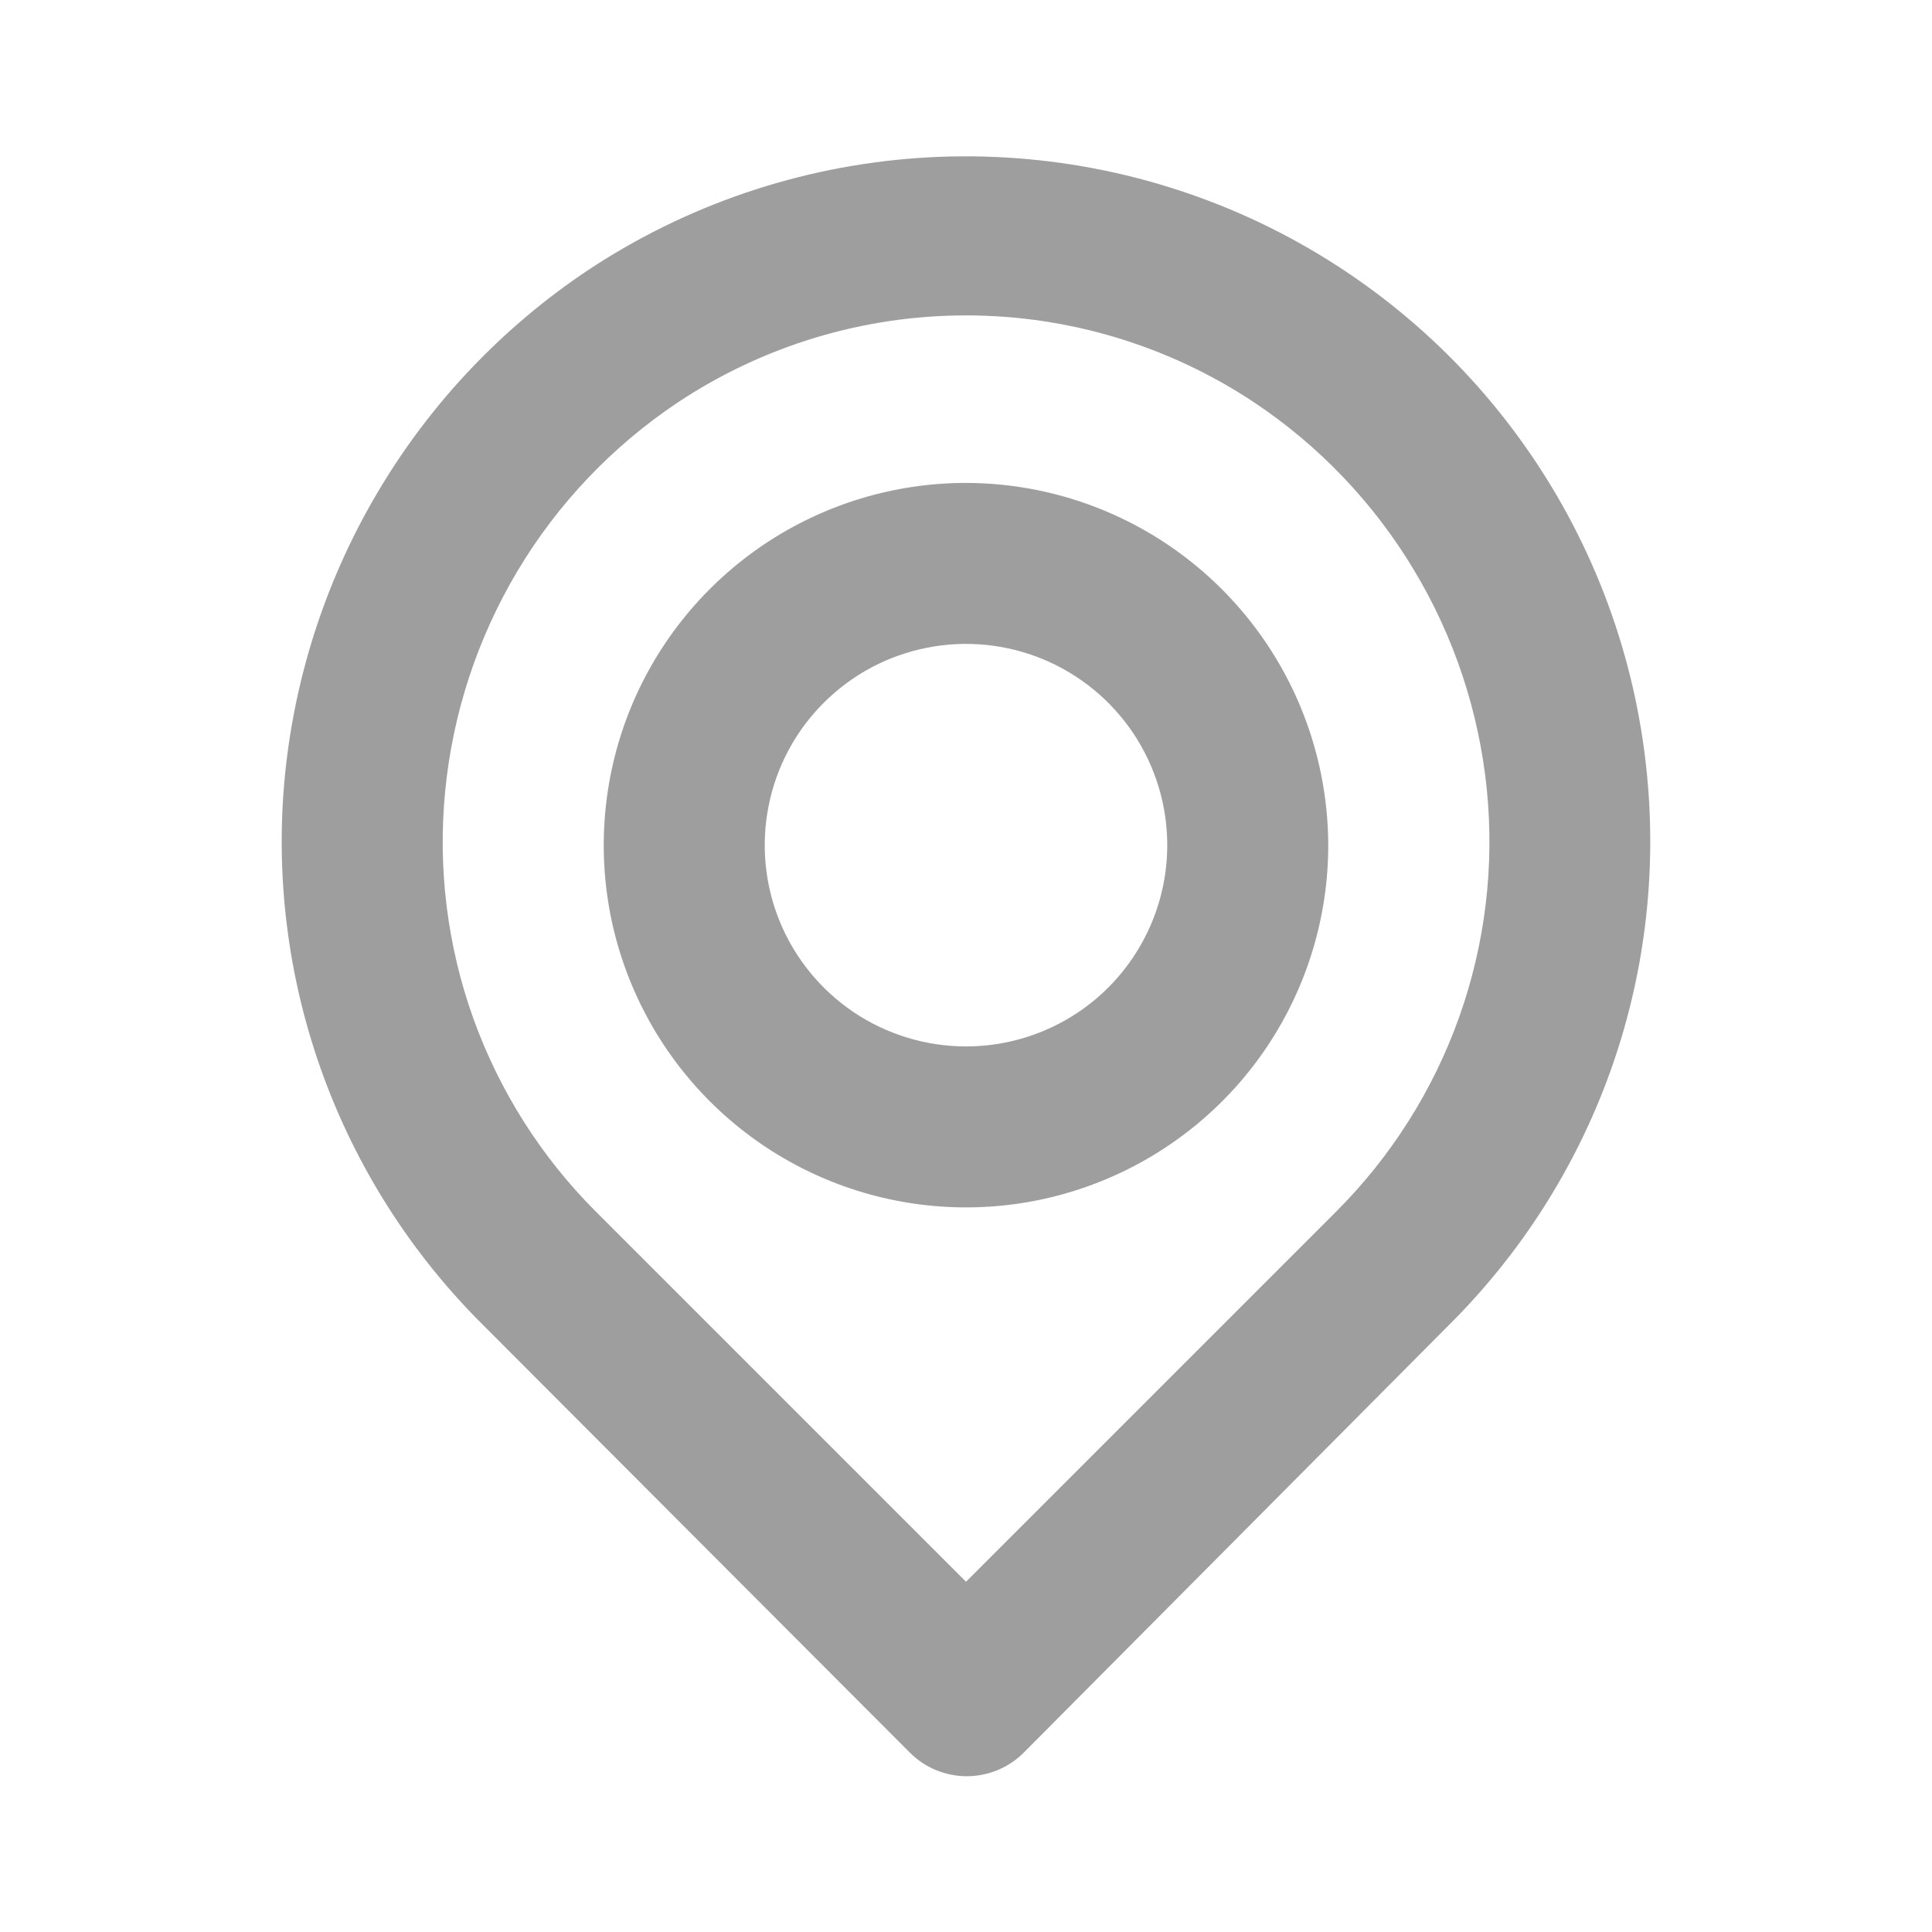 <svg width="24" height="24" viewBox="0 0 24 24" fill="none" xmlns="http://www.w3.org/2000/svg">
<path d="M20.46 9.629C20.32 8.168 19.803 6.768 18.961 5.566C18.119 4.363 16.98 3.4 15.655 2.768C14.33 2.137 12.864 1.86 11.4 1.963C9.935 2.067 8.523 2.547 7.3 3.359C6.249 4.061 5.367 4.988 4.717 6.072C4.067 7.156 3.665 8.371 3.54 9.629C3.417 10.879 3.575 12.14 4 13.321C4.426 14.502 5.109 15.574 6 16.459L11.3 21.769C11.393 21.863 11.503 21.937 11.625 21.988C11.747 22.038 11.878 22.065 12.01 22.065C12.142 22.065 12.273 22.038 12.395 21.988C12.516 21.937 12.627 21.863 12.72 21.769L18 16.459C18.891 15.574 19.574 14.502 20 13.321C20.425 12.14 20.582 10.879 20.46 9.629ZM16.6 15.049L12 19.649L7.4 15.049C6.722 14.371 6.203 13.551 5.879 12.649C5.556 11.746 5.437 10.783 5.53 9.829C5.624 8.86 5.932 7.924 6.431 7.089C6.931 6.253 7.61 5.54 8.42 4.999C9.481 4.294 10.726 3.918 12 3.918C13.274 3.918 14.519 4.294 15.58 4.999C16.387 5.537 17.065 6.248 17.564 7.08C18.064 7.911 18.373 8.843 18.47 9.809C18.566 10.766 18.448 11.733 18.125 12.639C17.801 13.546 17.28 14.369 16.6 15.049ZM12 5.999C11.11 5.999 10.24 6.263 9.5 6.757C8.76 7.252 8.183 7.955 7.842 8.777C7.502 9.599 7.413 10.504 7.586 11.377C7.76 12.25 8.189 13.052 8.818 13.681C9.447 14.31 10.249 14.739 11.122 14.912C11.995 15.086 12.9 14.997 13.722 14.656C14.544 14.316 15.247 13.739 15.742 12.999C16.236 12.259 16.5 11.389 16.5 10.499C16.497 9.306 16.022 8.163 15.179 7.32C14.336 6.476 13.193 6.001 12 5.999ZM12 12.999C11.505 12.999 11.022 12.852 10.611 12.578C10.2 12.303 9.879 11.912 9.69 11.456C9.501 10.999 9.451 10.496 9.548 10.011C9.644 9.526 9.882 9.081 10.232 8.731C10.582 8.381 11.027 8.143 11.512 8.047C11.997 7.95 12.5 8 12.957 8.189C13.413 8.378 13.804 8.699 14.079 9.11C14.353 9.521 14.5 10.004 14.5 10.499C14.5 11.162 14.236 11.798 13.768 12.267C13.299 12.736 12.663 12.999 12 12.999Z" fill="#9E9E9E"/>
</svg>
